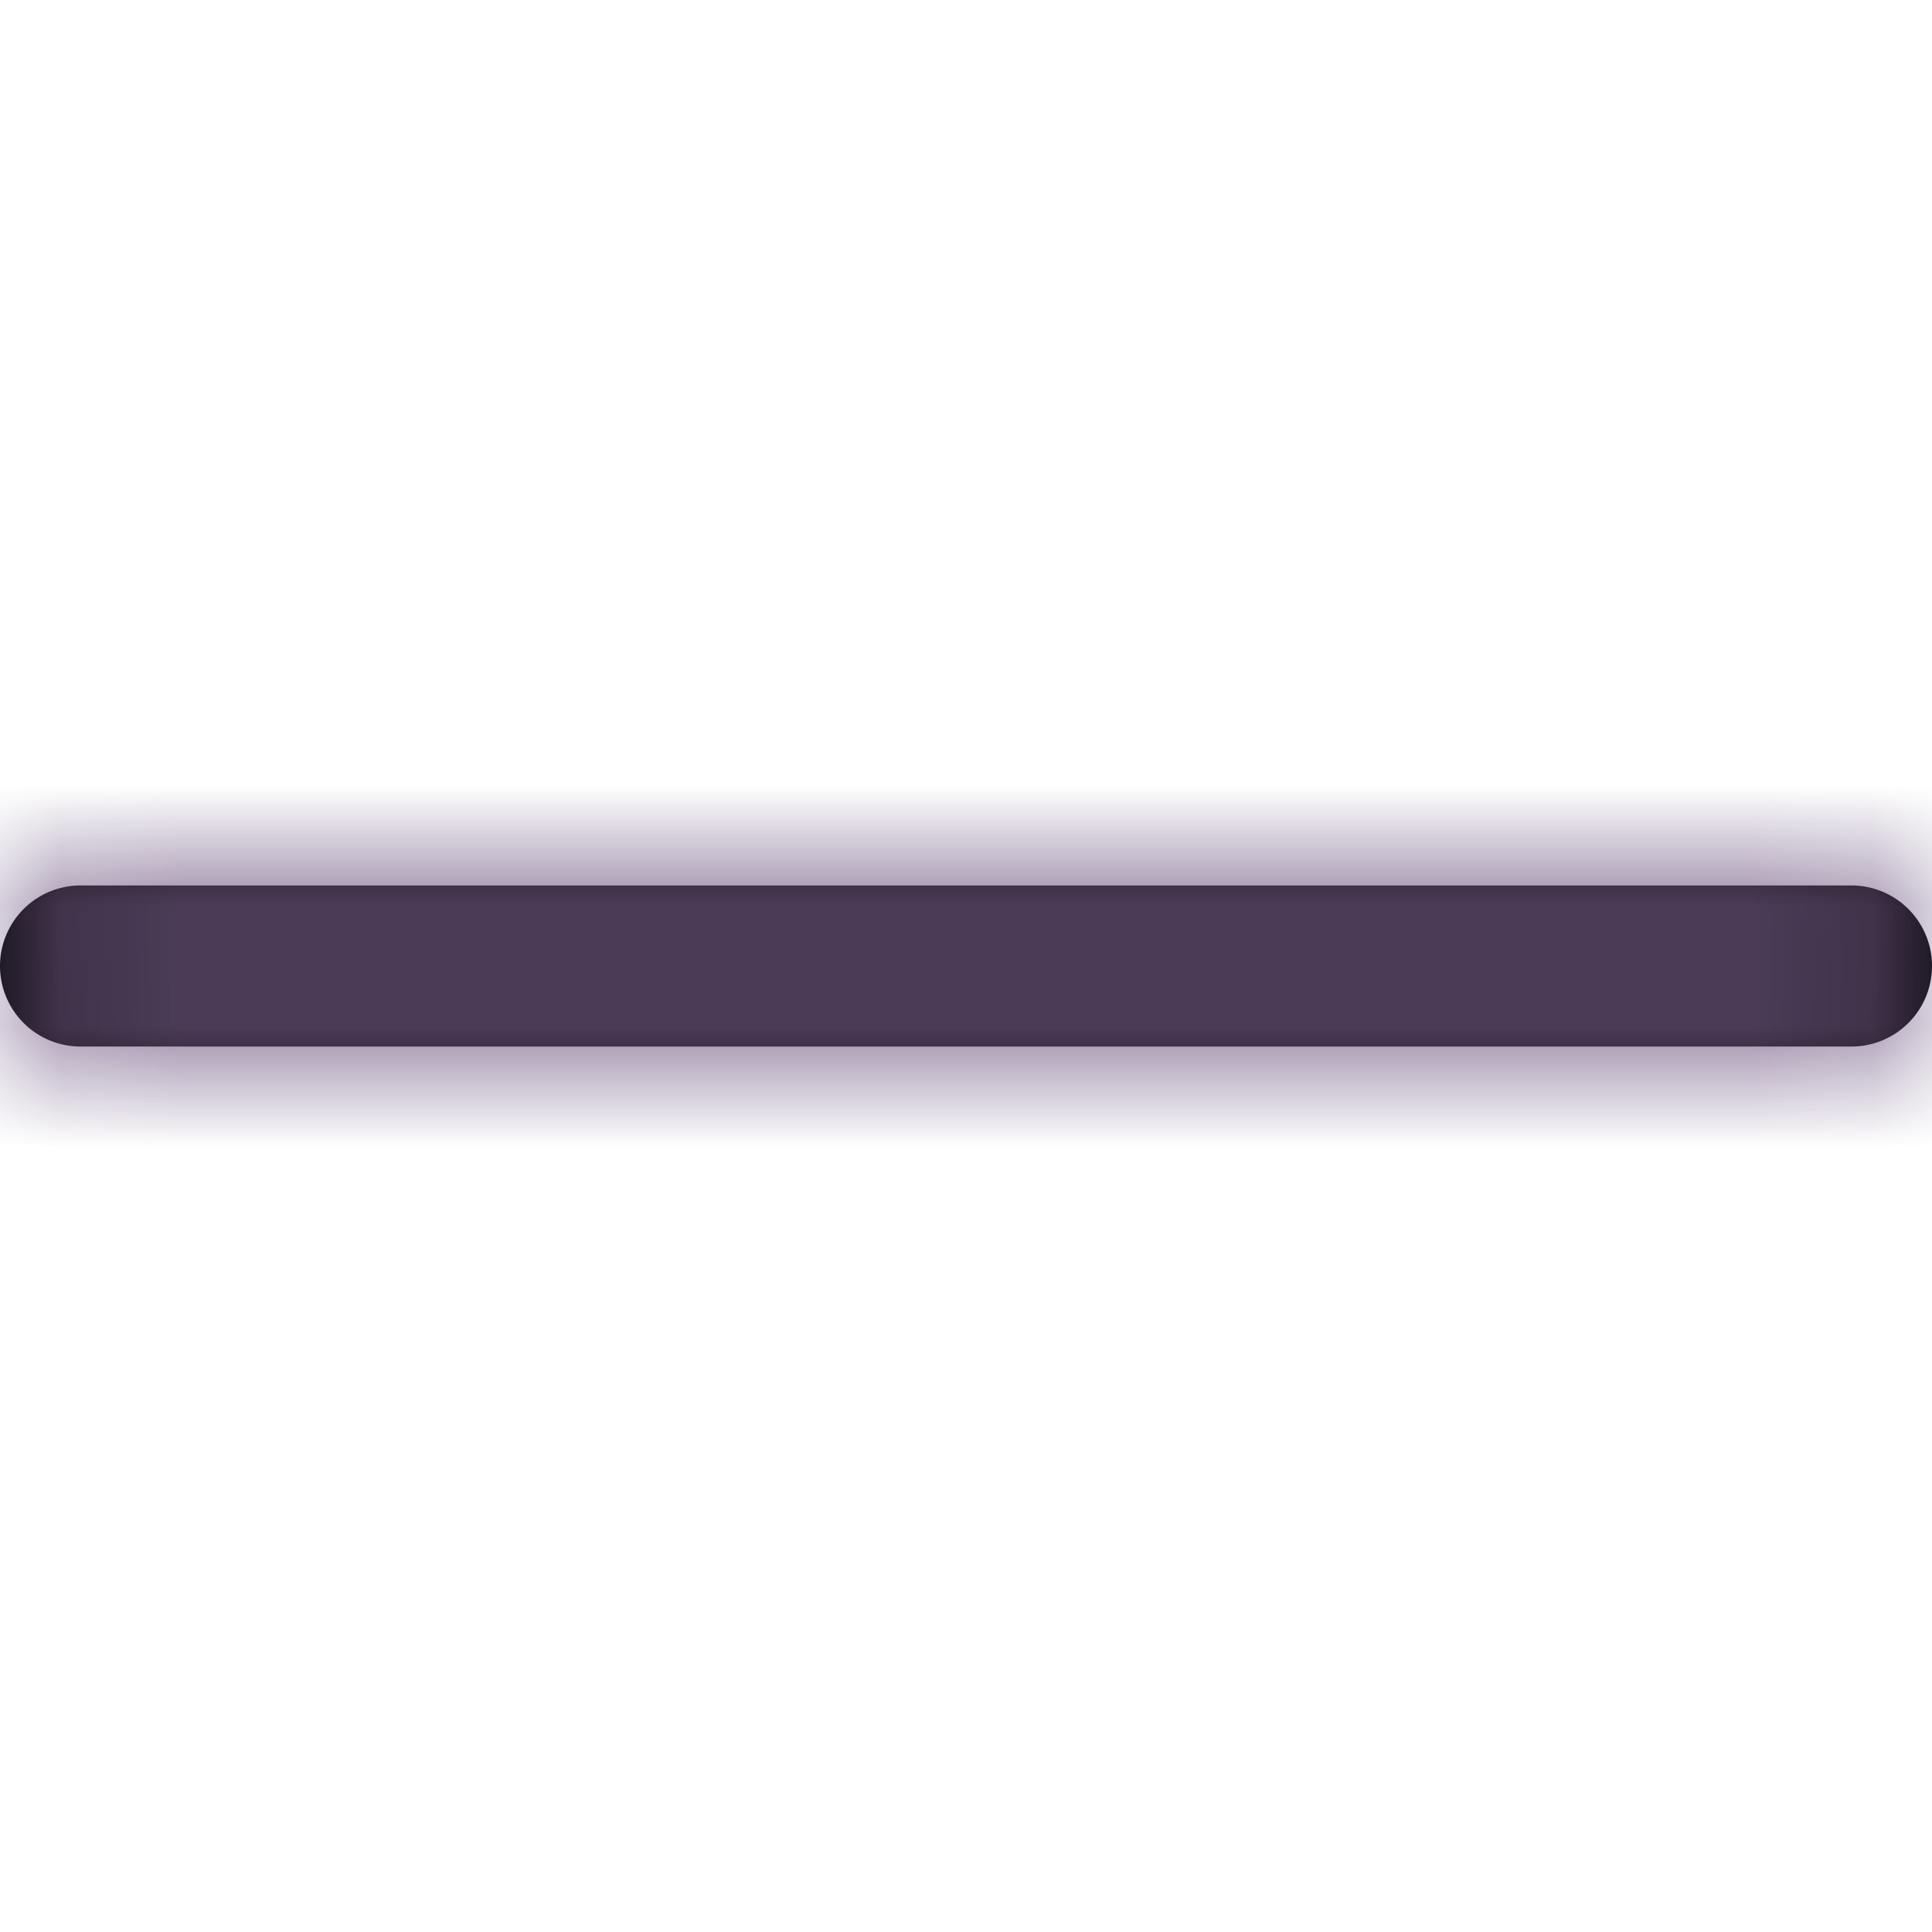 <svg width="16" height="16" fill="none" xmlns="http://www.w3.org/2000/svg"><path d="M.667 7.333a.667.667 0 100 1.334h14.666a.667.667 0 000-1.334H.667z" fill="#000"/><mask id="a" style="mask-type:alpha" maskUnits="userSpaceOnUse" x="0" y="7" width="16" height="2"><path d="M.667 7.333a.667.667 0 100 1.334h14.666a.667.667 0 000-1.334H.667z" fill="#fff"/></mask><g mask="url(#a)"><path fill="#705982" d="M16 0v16H0V0z"/></g></svg>